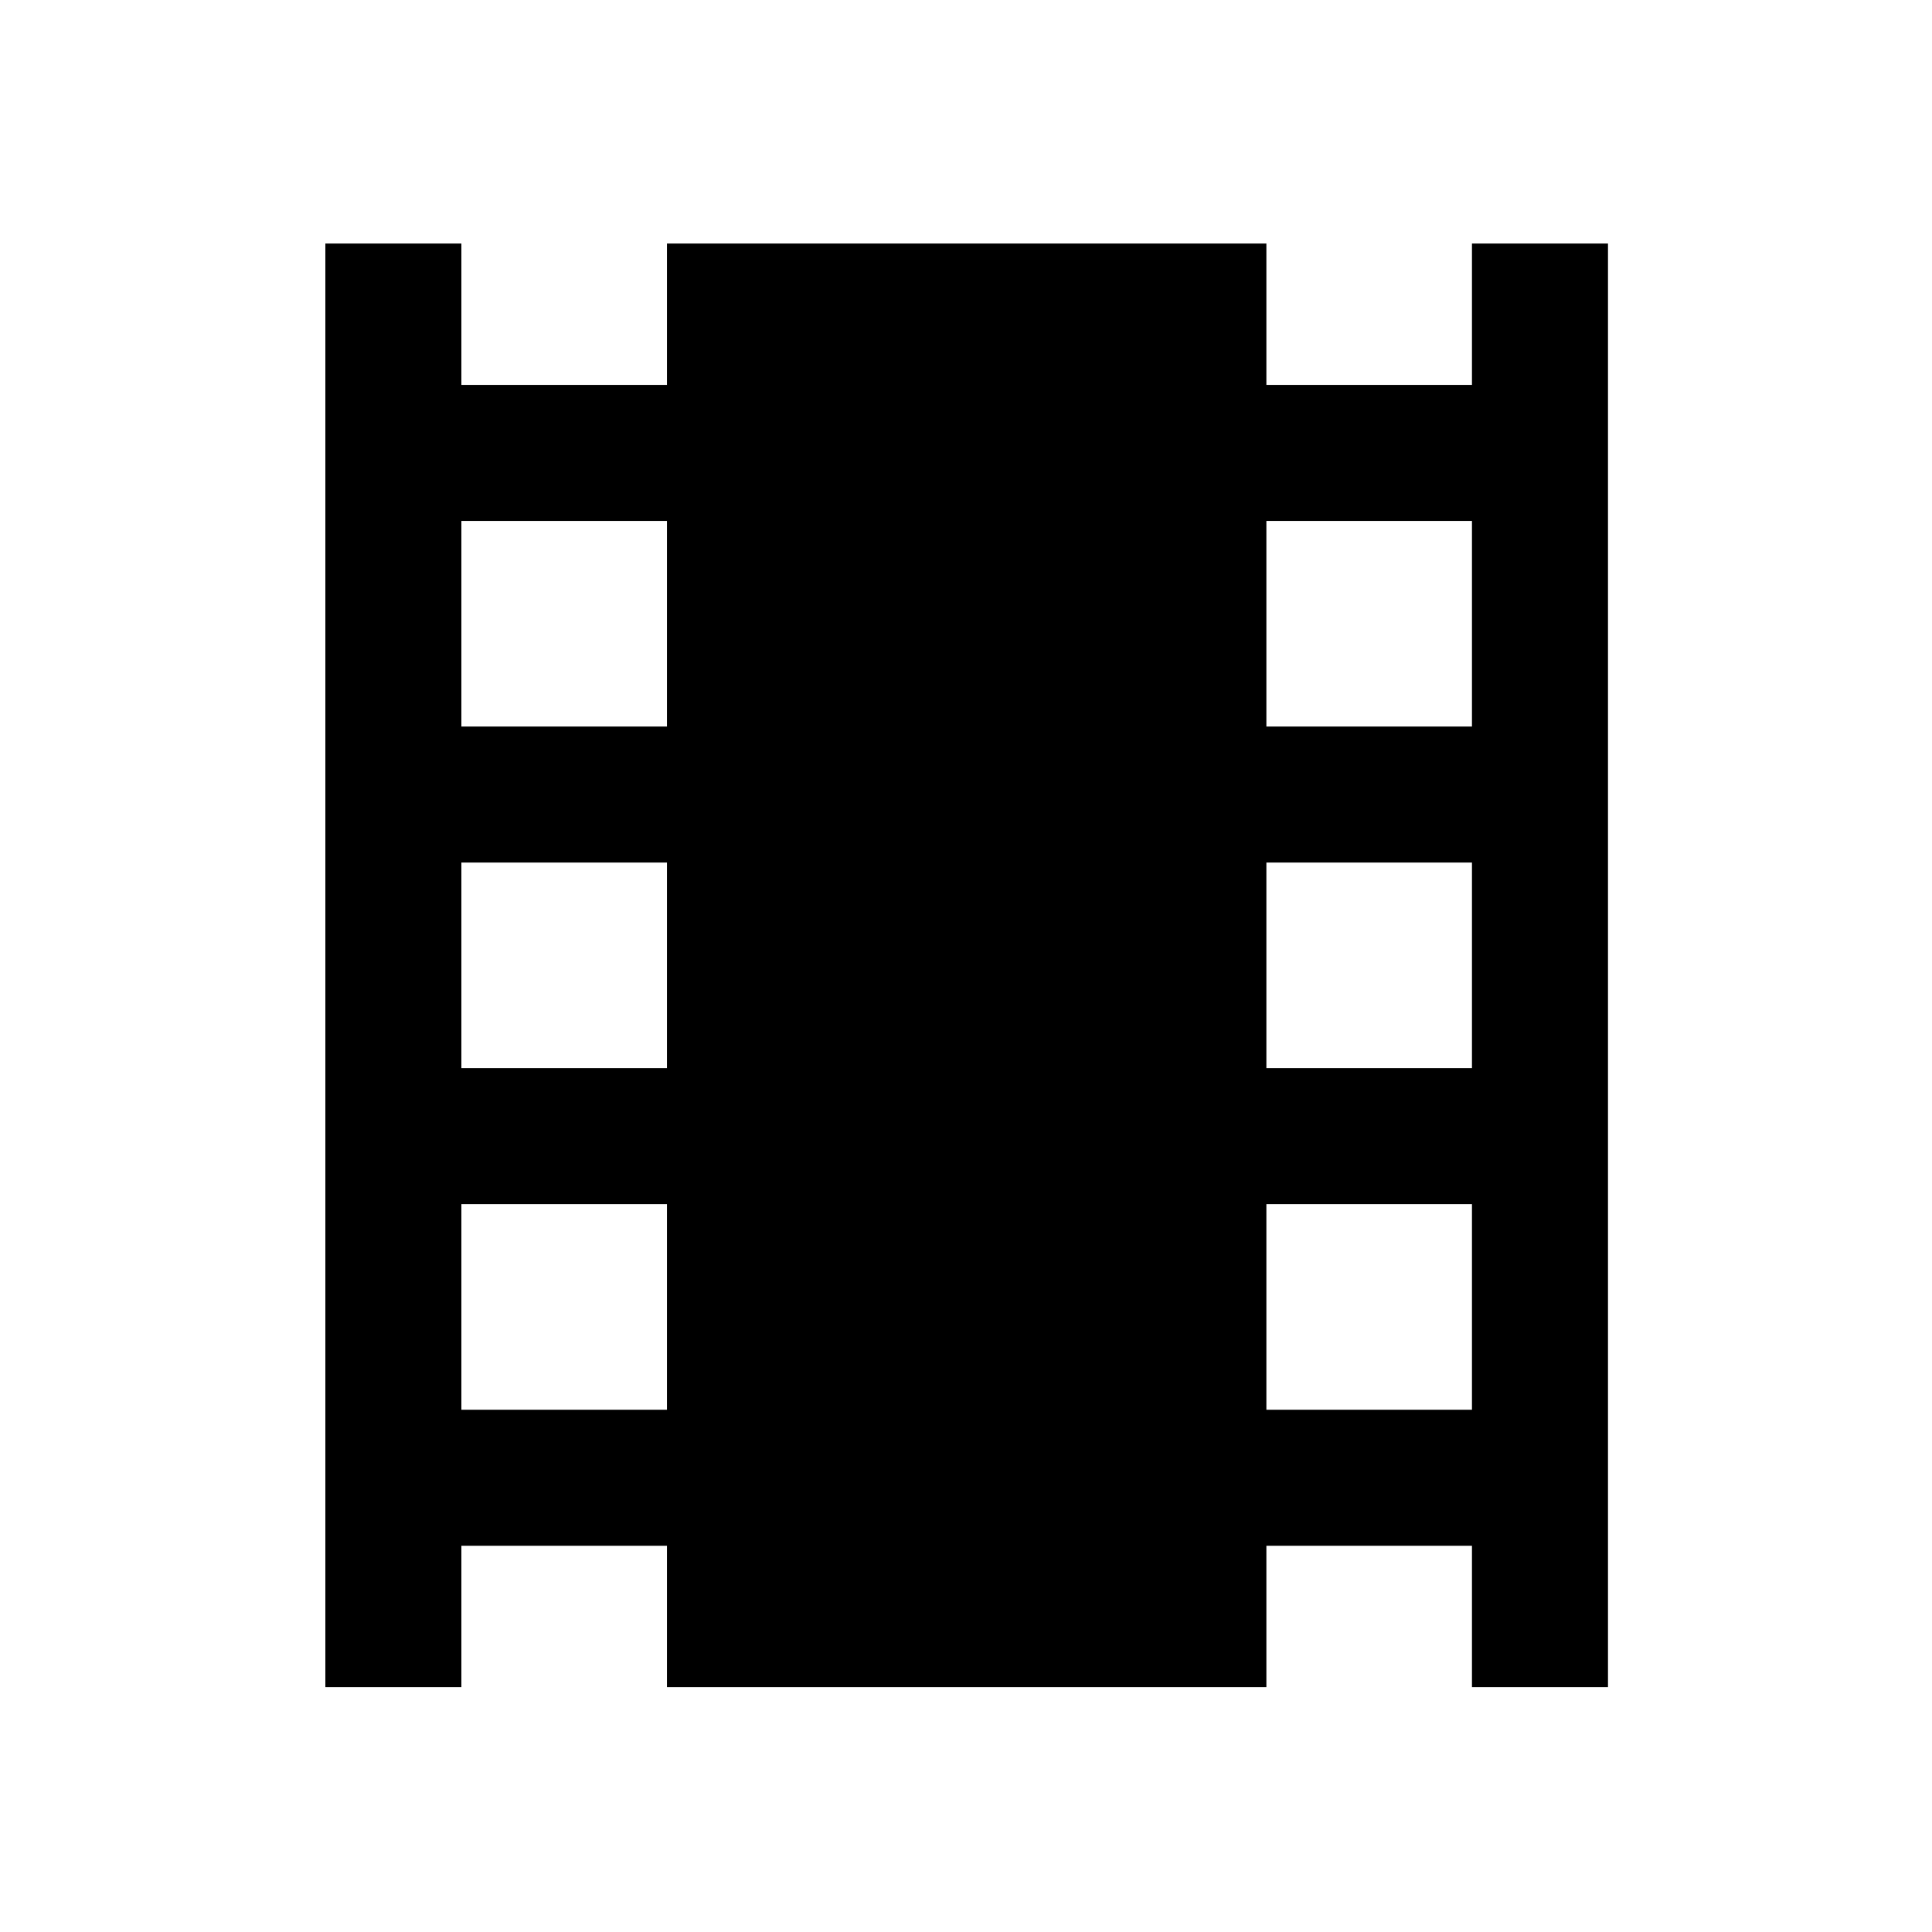 <svg xmlns="http://www.w3.org/2000/svg" height="40" viewBox="0 -960 960 960" width="40"><path d="M161.67-121.67V-839h67.59v70.26h102.15V-839h297.85v70.26h102.15V-839H799v717.33h-67.59v-70.25H629.26v70.25H331.41v-70.25H229.26v70.25h-67.59Zm67.59-137.84h102.15v-102.16H229.26v102.16Zm0-169.75h102.15v-102.15H229.26v102.15Zm0-169.74h102.15v-102.15H229.26V-599Zm400 339.49h102.15v-102.16H629.26v102.16Zm0-169.75h102.15v-102.15H629.26v102.15Zm0-169.74h102.15v-102.15H629.26V-599Z"/></svg>